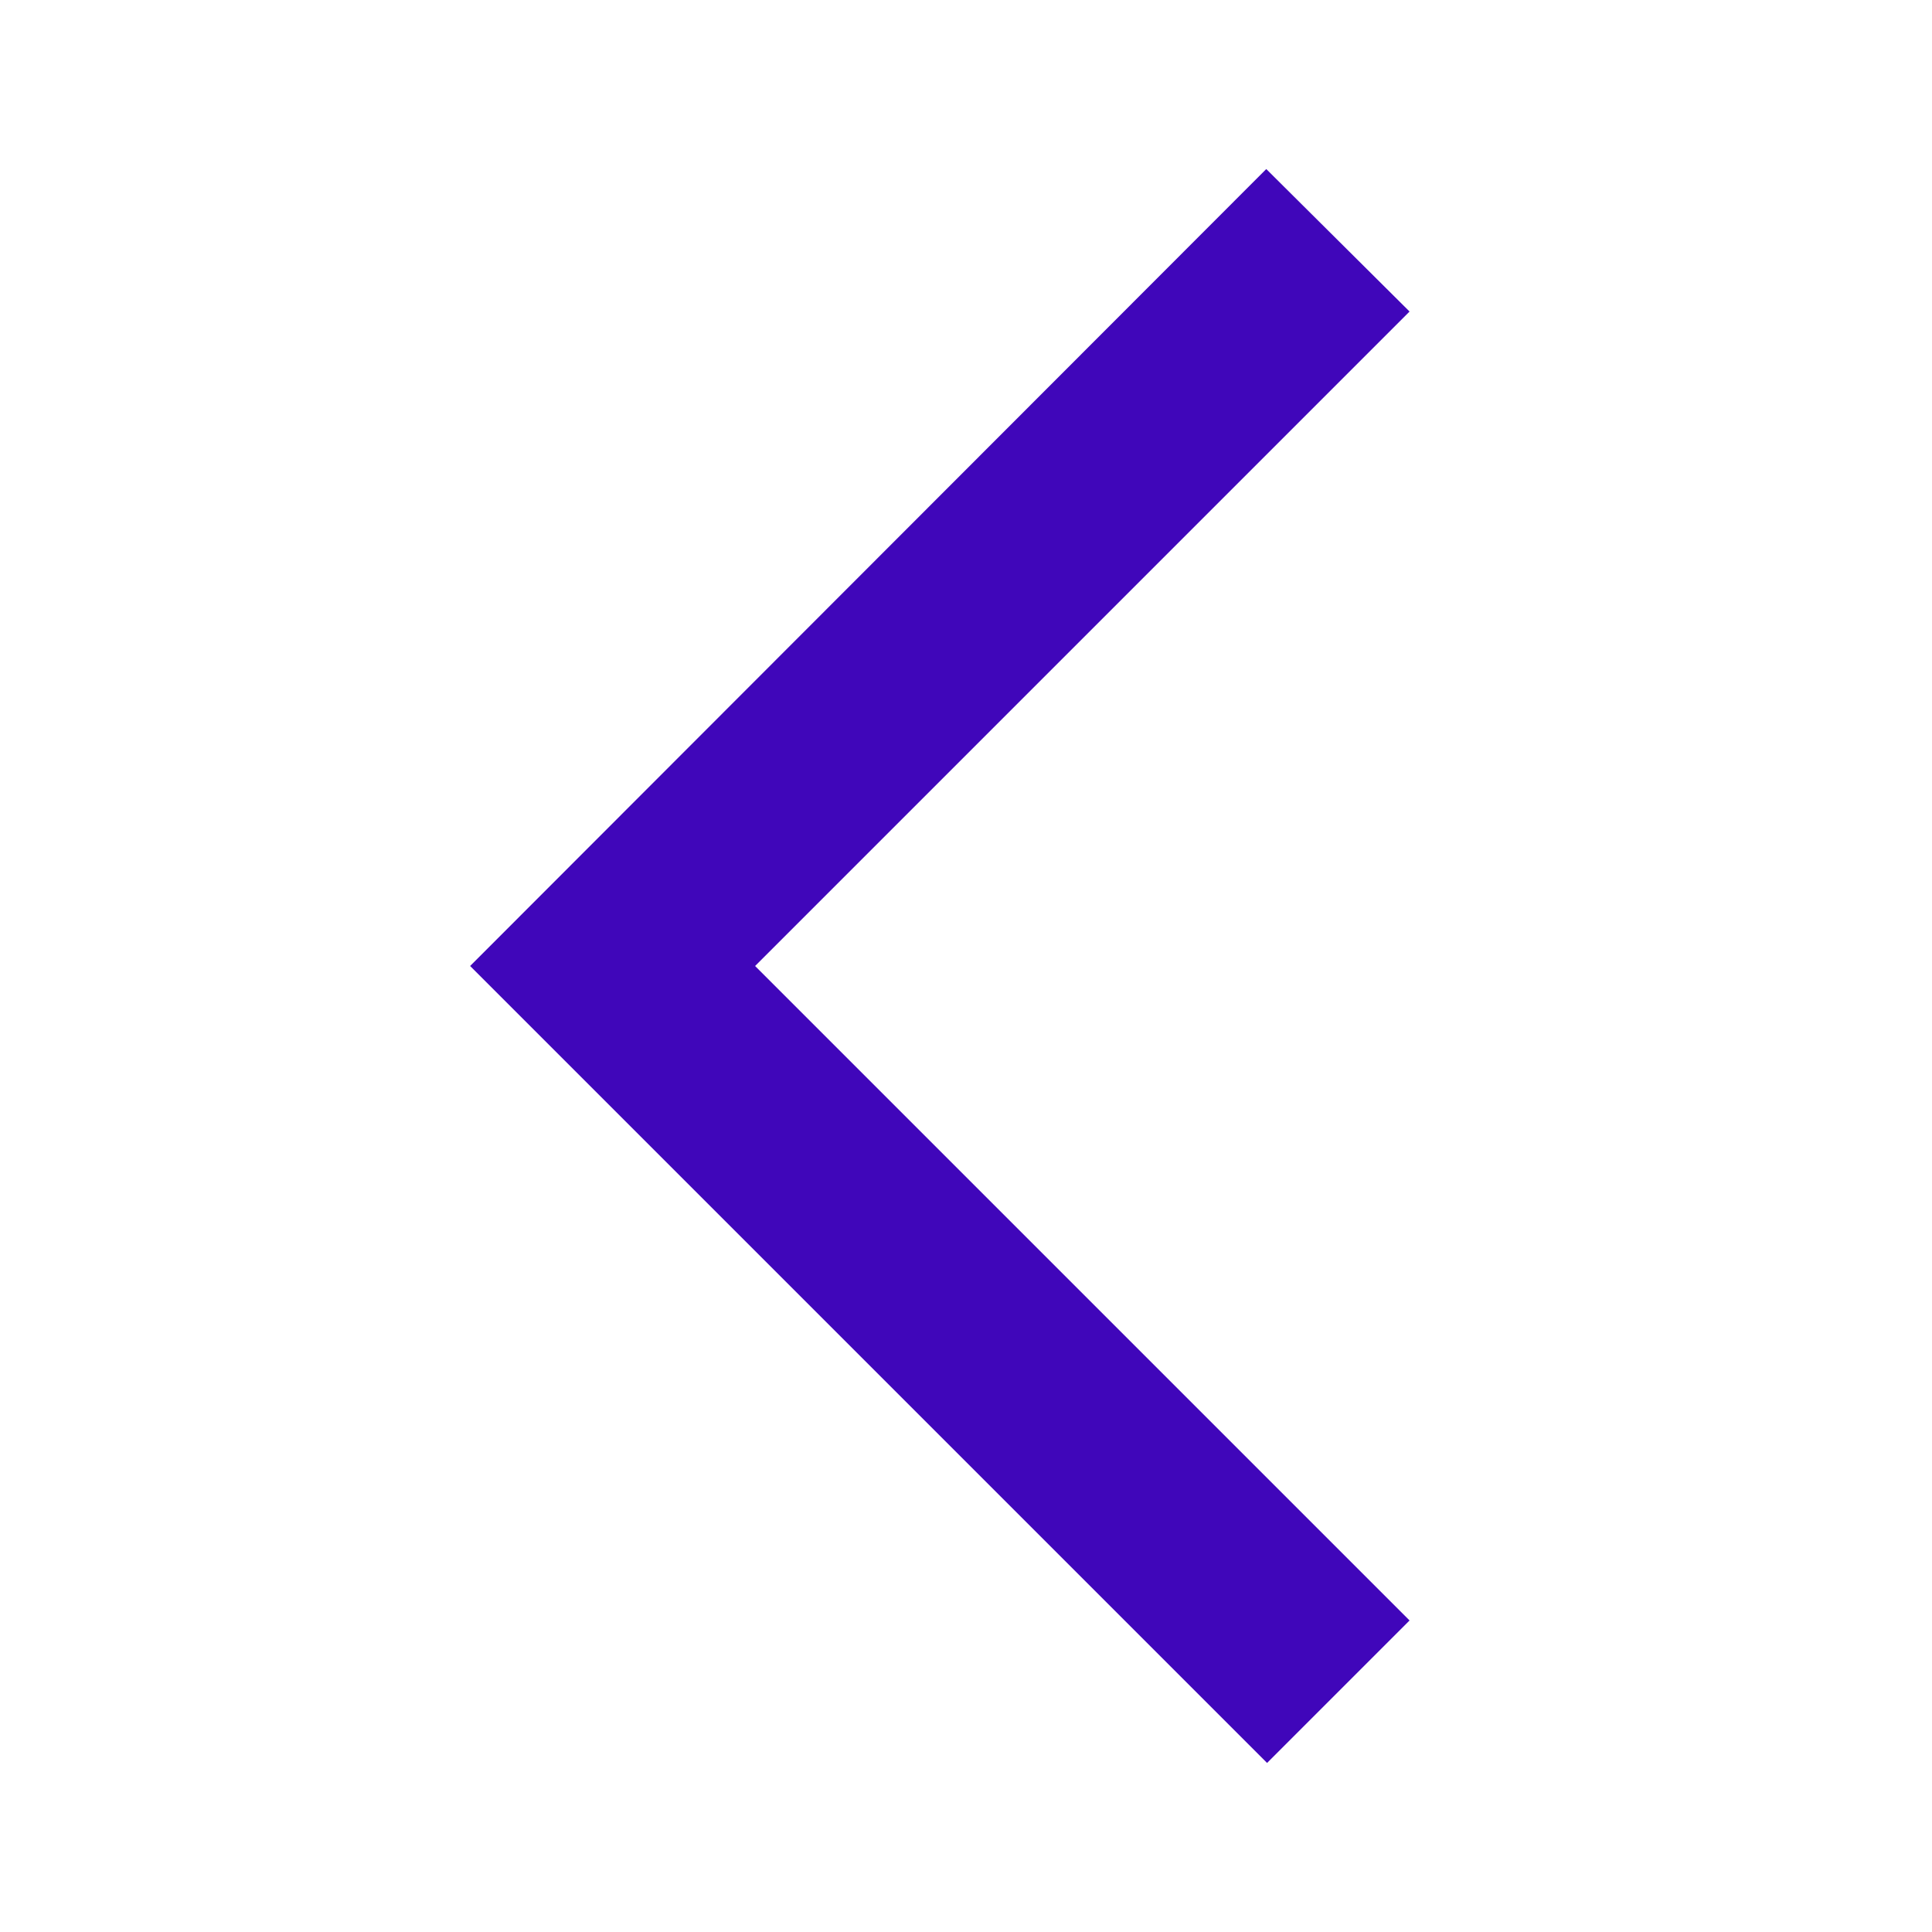 <svg xmlns="http://www.w3.org/2000/svg" height="34px" viewBox="0 0 24 24" width="34px" fill="#4006BA"><path d="M0 0h24v24H0V0z" fill="none" opacity=".87"/><path d="M17.51 3.87L15.73 2.1 5.84 12l9.9 9.9 1.77-1.77L9.38 12l8.13-8.13z"/></svg>